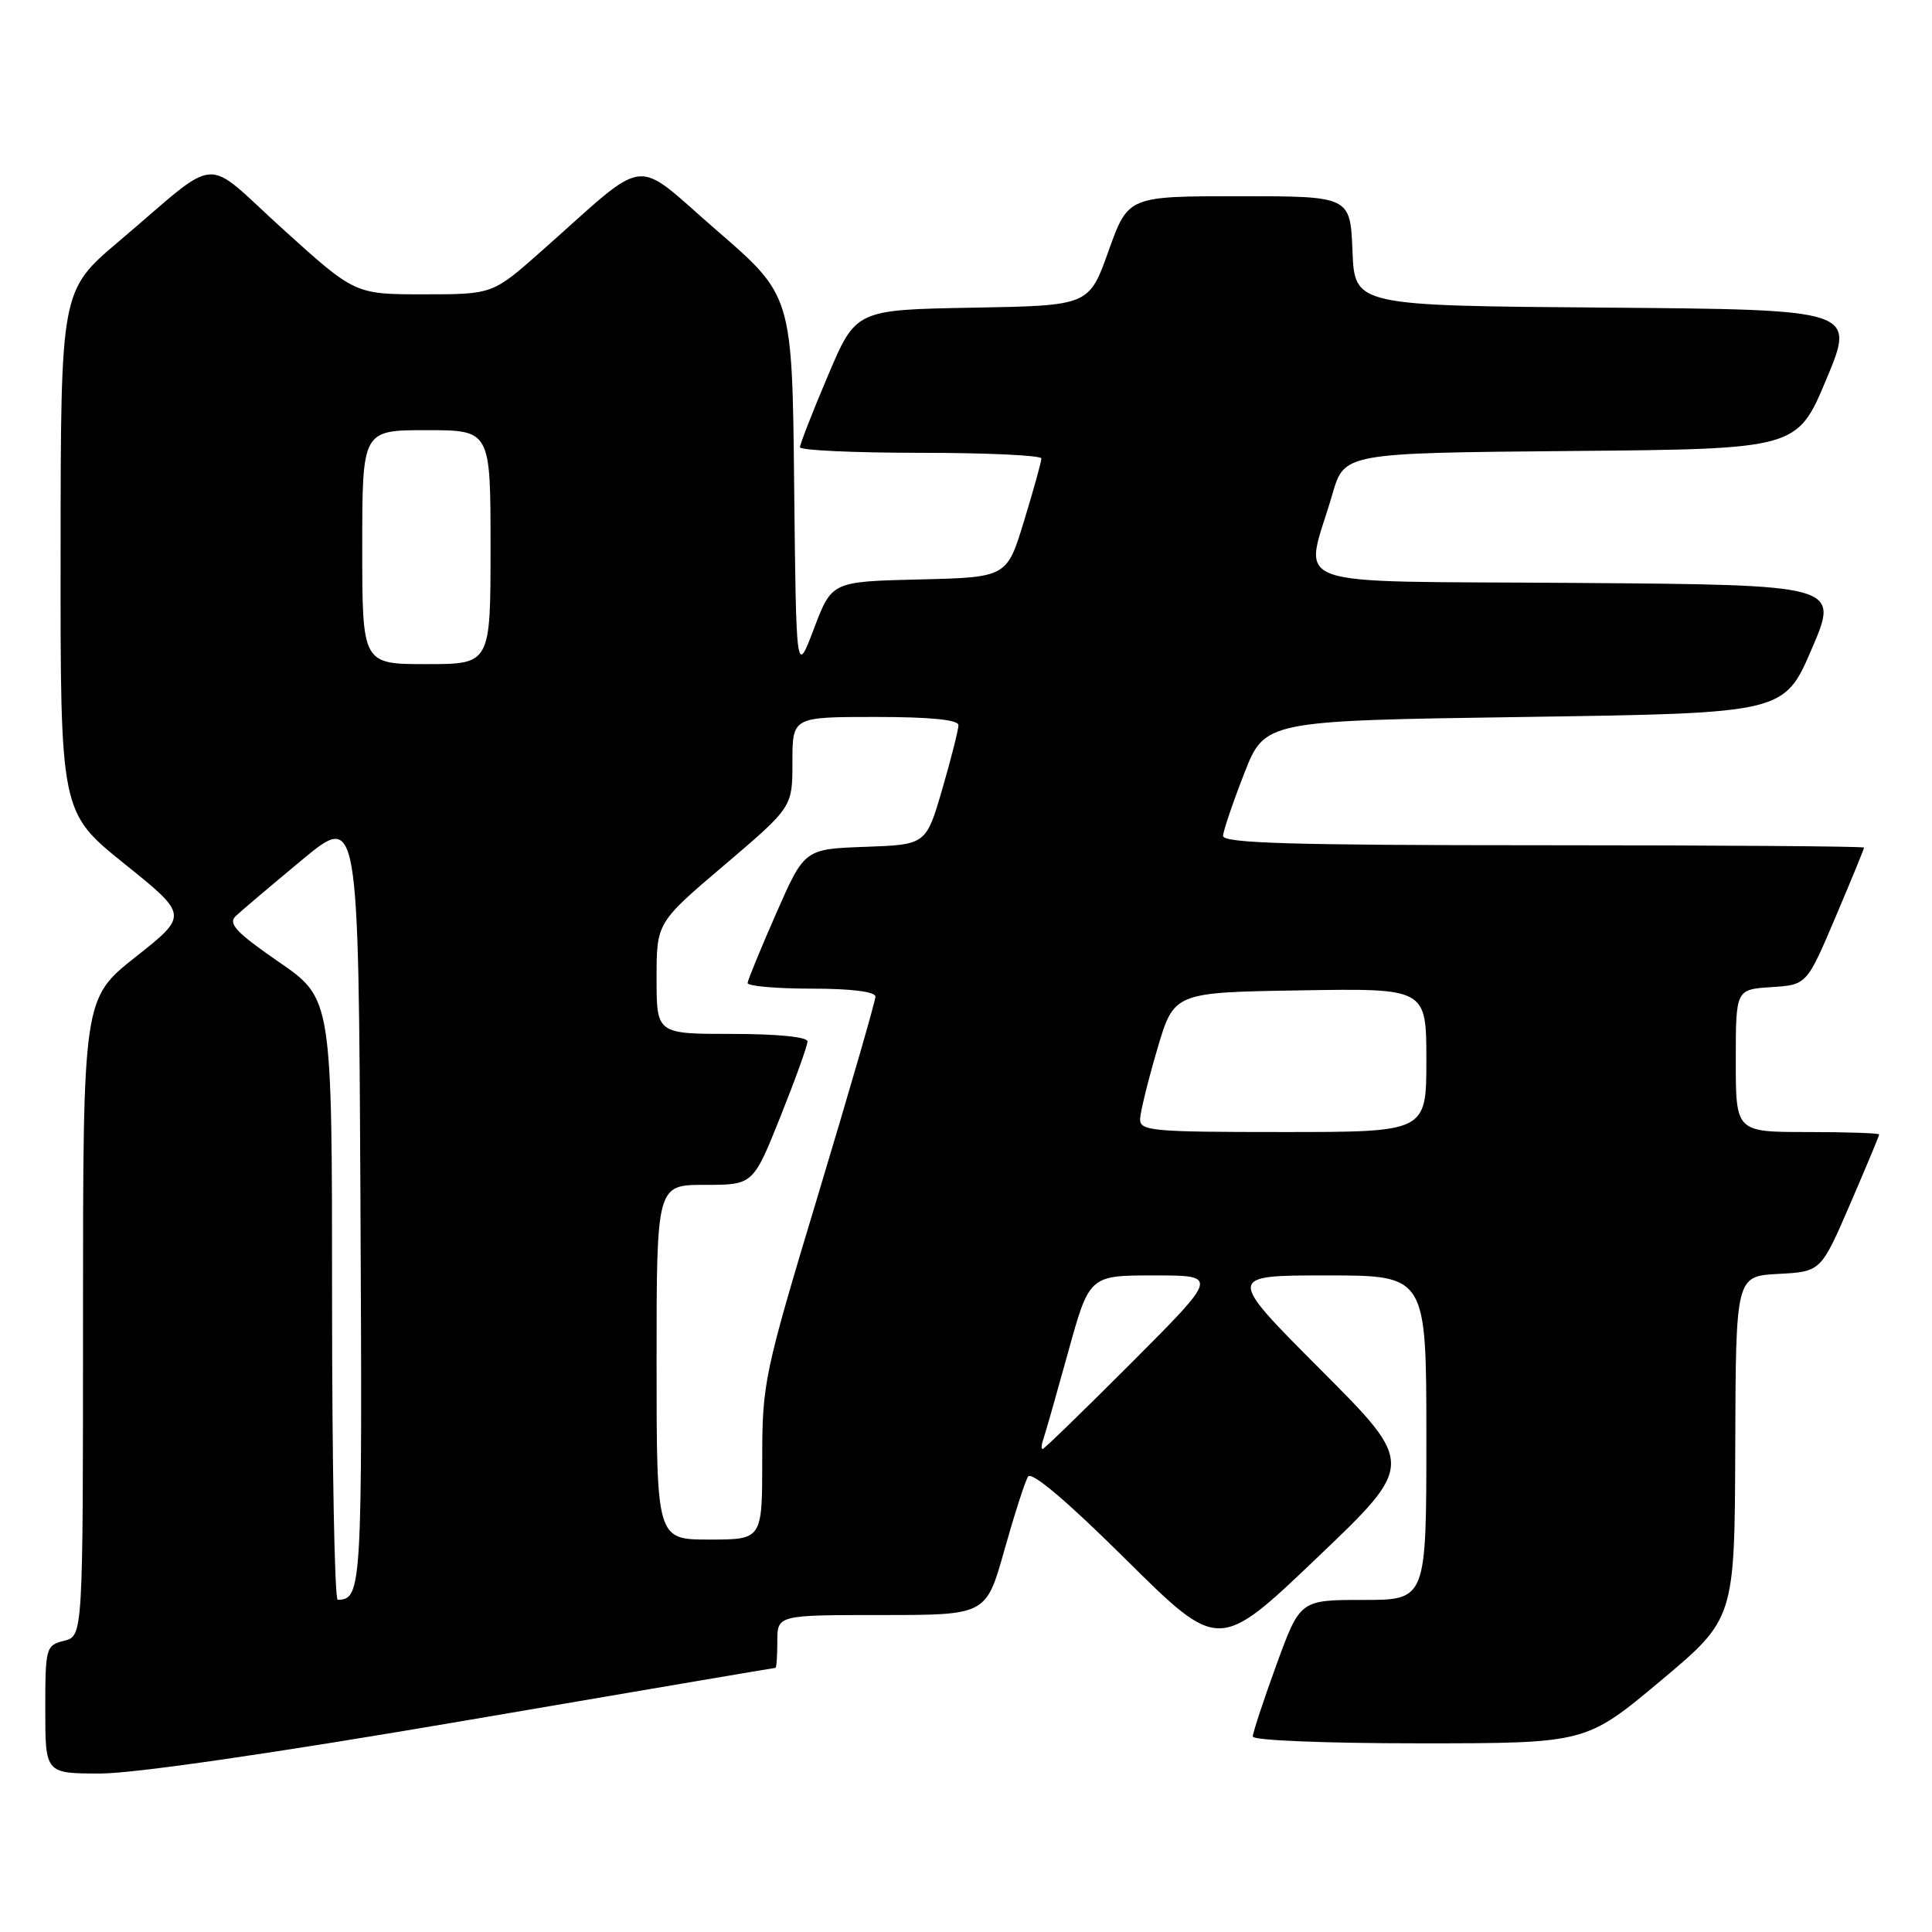 <?xml version="1.0" encoding="UTF-8" standalone="no"?>
<!DOCTYPE svg PUBLIC "-//W3C//DTD SVG 1.1//EN" "http://www.w3.org/Graphics/SVG/1.1/DTD/svg11.dtd" >
<svg xmlns="http://www.w3.org/2000/svg" xmlns:xlink="http://www.w3.org/1999/xlink" version="1.1" viewBox="0 0 256 256">
 <g >
 <path fill="currentColor"
d=" M 61.56 228.00 C 84.08 224.15 102.61 221.00 102.75 221.00 C 102.89 221.00 103.00 219.43 103.00 217.50 C 103.00 214.00 103.00 214.00 116.84 214.00 C 130.67 214.00 130.67 214.00 133.08 205.41 C 134.41 200.69 135.82 196.30 136.22 195.66 C 136.68 194.92 141.37 198.88 149.22 206.67 C 161.50 218.83 161.50 218.83 174.50 206.43 C 187.50 194.03 187.50 194.03 175.01 181.51 C 162.53 169.00 162.53 169.00 175.77 169.00 C 189.00 169.00 189.00 169.00 189.00 190.50 C 189.00 212.00 189.00 212.00 180.63 212.00 C 172.27 212.00 172.27 212.00 169.13 220.60 C 167.41 225.33 166.00 229.61 166.00 230.10 C 166.00 230.61 175.69 231.00 188.07 231.00 C 210.14 231.00 210.14 231.00 220.00 222.75 C 229.85 214.50 229.85 214.50 229.93 191.80 C 230.00 169.10 230.00 169.10 235.64 168.80 C 241.28 168.50 241.28 168.50 245.14 159.57 C 247.26 154.66 249.00 150.50 249.00 150.32 C 249.00 150.15 244.72 150.00 239.50 150.00 C 230.00 150.00 230.00 150.00 230.00 140.55 C 230.00 131.11 230.00 131.11 234.70 130.80 C 239.40 130.50 239.40 130.50 243.20 121.56 C 245.29 116.64 247.00 112.47 247.00 112.31 C 247.00 112.14 227.88 112.00 204.50 112.00 C 171.13 112.00 162.01 111.73 162.06 110.75 C 162.10 110.06 163.36 106.35 164.86 102.50 C 167.59 95.50 167.59 95.50 201.99 95.00 C 236.40 94.50 236.40 94.50 240.06 86.00 C 243.72 77.50 243.72 77.50 208.74 77.24 C 169.16 76.94 172.83 78.28 176.55 65.48 C 178.13 60.03 178.13 60.03 208.13 59.76 C 238.13 59.50 238.13 59.50 242.00 50.26 C 245.86 41.03 245.86 41.03 212.68 40.76 C 179.50 40.50 179.50 40.50 179.21 33.25 C 178.91 26.00 178.91 26.00 164.20 26.00 C 149.48 26.00 149.48 26.00 146.89 33.25 C 144.30 40.50 144.30 40.50 128.85 40.77 C 113.40 41.05 113.40 41.05 109.70 49.79 C 107.66 54.59 106.00 58.86 106.00 59.26 C 106.00 59.67 113.20 60.00 122.00 60.00 C 130.80 60.00 138.00 60.34 137.99 60.75 C 137.99 61.16 136.96 64.88 135.70 69.00 C 133.42 76.50 133.42 76.50 121.82 76.78 C 110.22 77.06 110.22 77.06 107.86 83.28 C 105.50 89.50 105.50 89.50 105.23 64.34 C 104.97 39.18 104.97 39.18 94.97 30.53 C 83.64 20.71 86.29 20.40 71.77 33.25 C 65.28 39.00 65.28 39.00 56.16 39.00 C 47.04 39.00 47.04 39.00 37.54 30.41 C 26.63 20.53 29.52 20.32 15.73 32.00 C 8.05 38.50 8.05 38.50 8.03 73.07 C 8.00 107.63 8.00 107.63 16.48 114.45 C 24.96 121.27 24.96 121.27 17.98 126.79 C 11.00 132.31 11.00 132.31 11.00 174.55 C 11.00 216.78 11.00 216.78 8.50 217.41 C 6.08 218.02 6.00 218.31 6.00 226.52 C 6.00 235.00 6.00 235.00 13.31 235.00 C 17.79 235.00 36.45 232.29 61.56 228.00 Z  M 44.00 172.16 C 44.00 132.33 44.00 132.33 36.97 127.48 C 31.33 123.59 30.19 122.39 31.22 121.40 C 31.92 120.73 35.88 117.38 40.00 113.96 C 47.50 107.73 47.50 107.73 47.76 159.05 C 48.02 210.67 47.95 211.92 44.75 211.98 C 44.34 211.99 44.00 194.07 44.00 172.16 Z  M 87.00 180.50 C 87.00 157.00 87.00 157.00 93.40 157.00 C 99.79 157.00 99.79 157.00 103.40 147.99 C 105.38 143.04 107.00 138.54 107.00 137.99 C 107.00 137.40 102.95 137.00 97.00 137.00 C 87.00 137.00 87.00 137.00 87.00 129.63 C 87.00 122.26 87.00 122.26 96.00 114.61 C 105.00 106.95 105.00 106.95 105.00 100.98 C 105.00 95.00 105.00 95.00 116.00 95.00 C 123.25 95.00 127.00 95.37 127.00 96.09 C 127.00 96.68 126.04 100.49 124.86 104.55 C 122.71 111.92 122.71 111.92 114.66 112.21 C 106.60 112.50 106.60 112.50 102.86 121.00 C 100.81 125.67 99.10 129.84 99.06 130.25 C 99.03 130.66 102.83 131.00 107.50 131.00 C 112.82 131.00 116.00 131.40 116.00 132.06 C 116.00 132.64 112.62 144.32 108.50 158.00 C 101.21 182.18 101.00 183.18 101.00 193.44 C 101.00 204.00 101.00 204.00 94.00 204.00 C 87.00 204.00 87.00 204.00 87.00 180.50 Z  M 138.23 190.75 C 138.48 190.06 139.95 184.89 141.51 179.25 C 144.34 169.00 144.34 169.00 152.90 169.00 C 161.47 169.00 161.47 169.00 150.00 180.50 C 143.69 186.82 138.36 192.00 138.16 192.00 C 137.95 192.00 137.99 191.44 138.23 190.75 Z  M 151.07 148.25 C 151.11 147.29 152.14 143.12 153.35 139.00 C 155.56 131.50 155.56 131.50 172.28 131.23 C 189.00 130.95 189.00 130.95 189.00 140.48 C 189.00 150.00 189.00 150.00 170.00 150.00 C 152.54 150.00 151.01 149.86 151.07 148.25 Z  M 48.00 72.50 C 48.00 57.00 48.00 57.00 56.50 57.00 C 65.00 57.00 65.00 57.00 65.00 72.50 C 65.00 88.00 65.00 88.00 56.50 88.00 C 48.00 88.00 48.00 88.00 48.00 72.50 Z "/>
</g>
</svg>